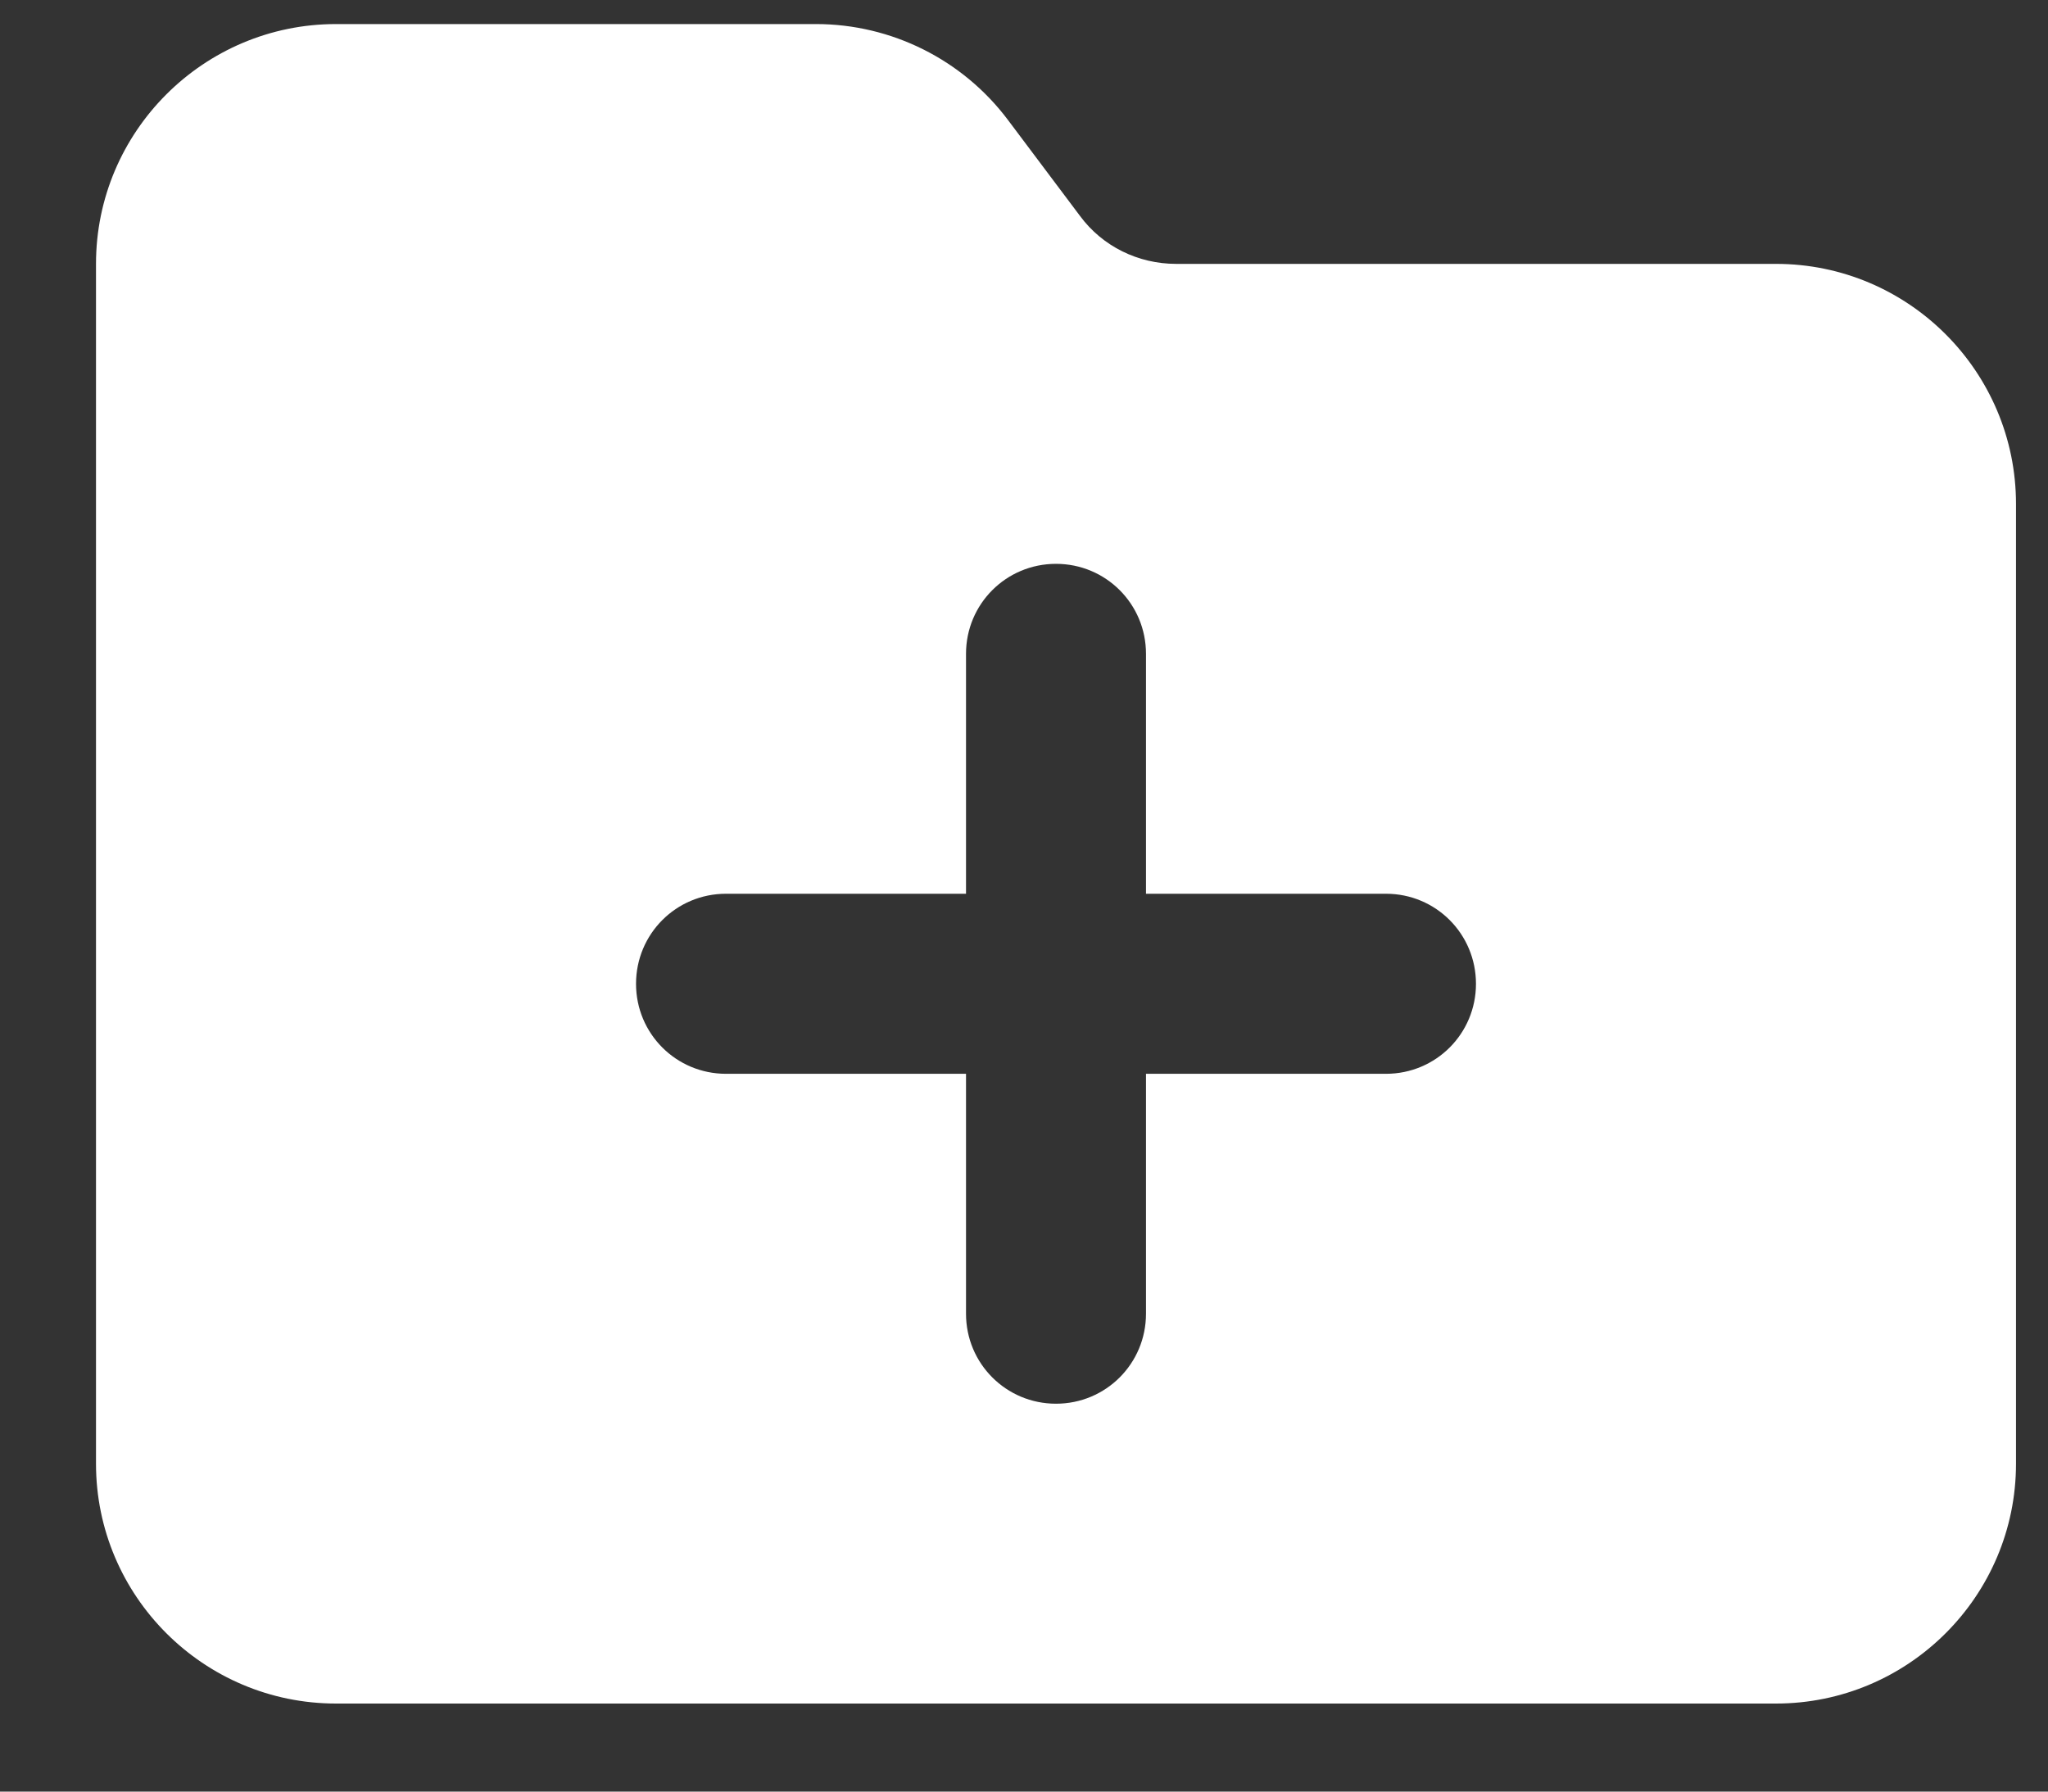 <svg width="16" height="14" viewBox="0 0 16 14" fill="none" xmlns="http://www.w3.org/2000/svg">
<rect x="0" y="0" width="16" height="14" fill="#333333" stroke="none"/>
<path id="Vector" d="M15.75 11.438C15.75 12.472 14.909 13.312 13.875 13.312H2.625C1.591 13.312 0.75 12.472 0.75 11.438V2.062C0.75 1.028 1.591 0.188 2.625 0.188H6.375C6.964 0.188 7.521 0.466 7.875 0.938L8.438 1.688C8.613 1.925 8.892 2.062 9.188 2.062H13.875C14.909 2.062 15.75 2.903 15.75 3.938V11.438ZM7.547 10.266C7.547 10.655 7.86 10.969 8.25 10.969C8.64 10.969 8.953 10.655 8.953 10.266V8.391H10.828C11.218 8.391 11.531 8.077 11.531 7.688C11.531 7.298 11.218 6.984 10.828 6.984H8.953V5.109C8.953 4.72 8.64 4.406 8.25 4.406C7.86 4.406 7.547 4.72 7.547 5.109V6.984H5.672C5.282 6.984 4.969 7.298 4.969 7.688C4.969 8.077 5.282 8.391 5.672 8.391H7.547V10.266Z" fill="white"/>
</svg>
